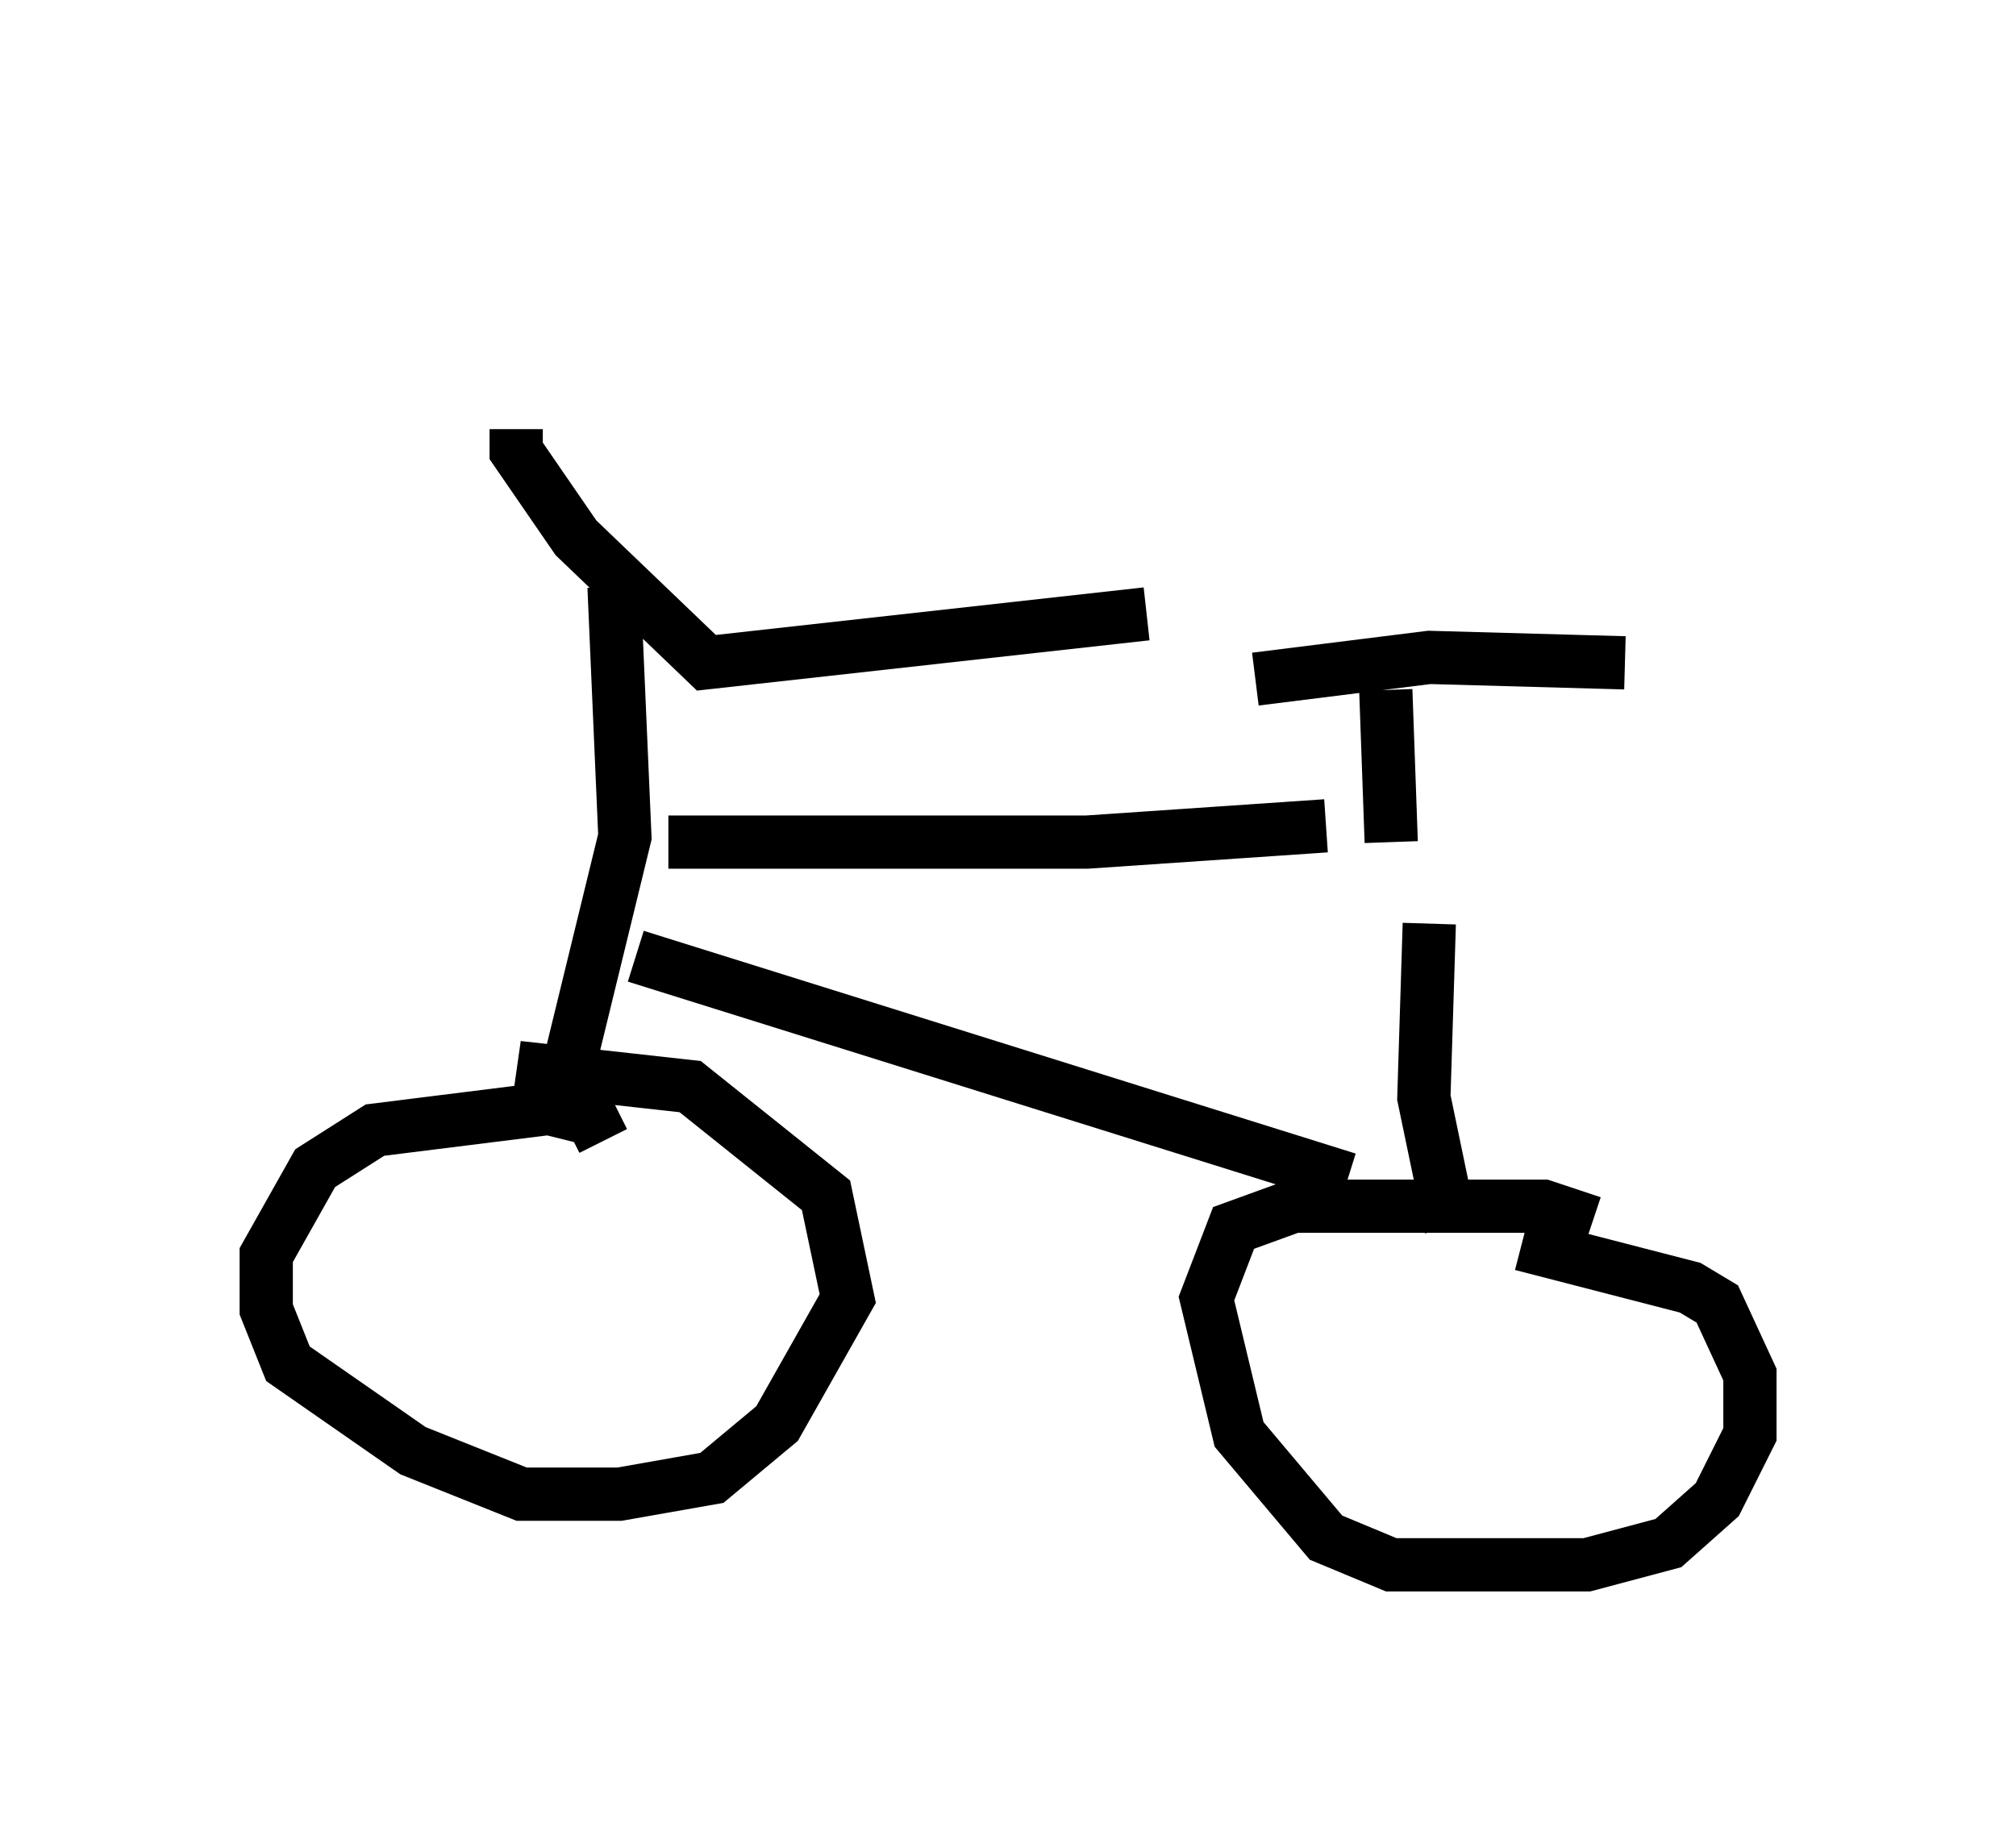 <?xml version="1.0" encoding="utf-8" ?>
<svg baseProfile="full" height="34.398" version="1.1" width="37.869" xmlns="http://www.w3.org/2000/svg" xmlns:ev="http://www.w3.org/2001/xml-events" xmlns:xlink="http://www.w3.org/1999/xlink"><defs /><rect fill="white" height="34.398" width="37.869" x="0" y="0" /><path d="M12.044, 5 m-2.348, 3.063 l0.0, 0.408 1.123, 1.633 l2.45, 2.348 8.269, -0.919 m-10.004, -0.51 l0.204, 4.696 -1.021, 4.185 m1.838, -4.083 l7.861, 0.0 4.492, -0.306 m-12.965, 2.45 l13.373, 4.185 m0.817, -6.329 l-0.102, -2.858 m-2.45, -0.204 l3.267, -0.408 3.675, 0.102 m-19.192, 8.983 l-0.204, -0.408 -0.817, -0.204 l-3.267, 0.408 -1.123, 0.715 l-0.919, 1.633 0.0, 1.021 l0.408, 1.021 2.348, 1.633 l2.042, 0.817 1.838, 0.0 l1.735, -0.306 1.225, -1.021 l1.327, -2.348 -0.408, -1.94 l-2.552, -2.042 -2.756, -0.306 l-0.102, 0.715 m16.742, -3.471 l-0.102, 3.267 0.51, 2.45 m2.654, -0.102 l-0.919, -0.306 -4.696, 0.0 l-1.123, 0.408 -0.51, 1.327 l0.613, 2.552 1.633, 1.94 l1.225, 0.51 3.675, 0.0 l1.531, -0.408 0.919, -0.817 l0.613, -1.225 0.0, -1.123 l-0.613, -1.327 -0.51, -0.306 l-3.165, -0.817 " fill="none" stroke="black" stroke-width="1" /></svg>